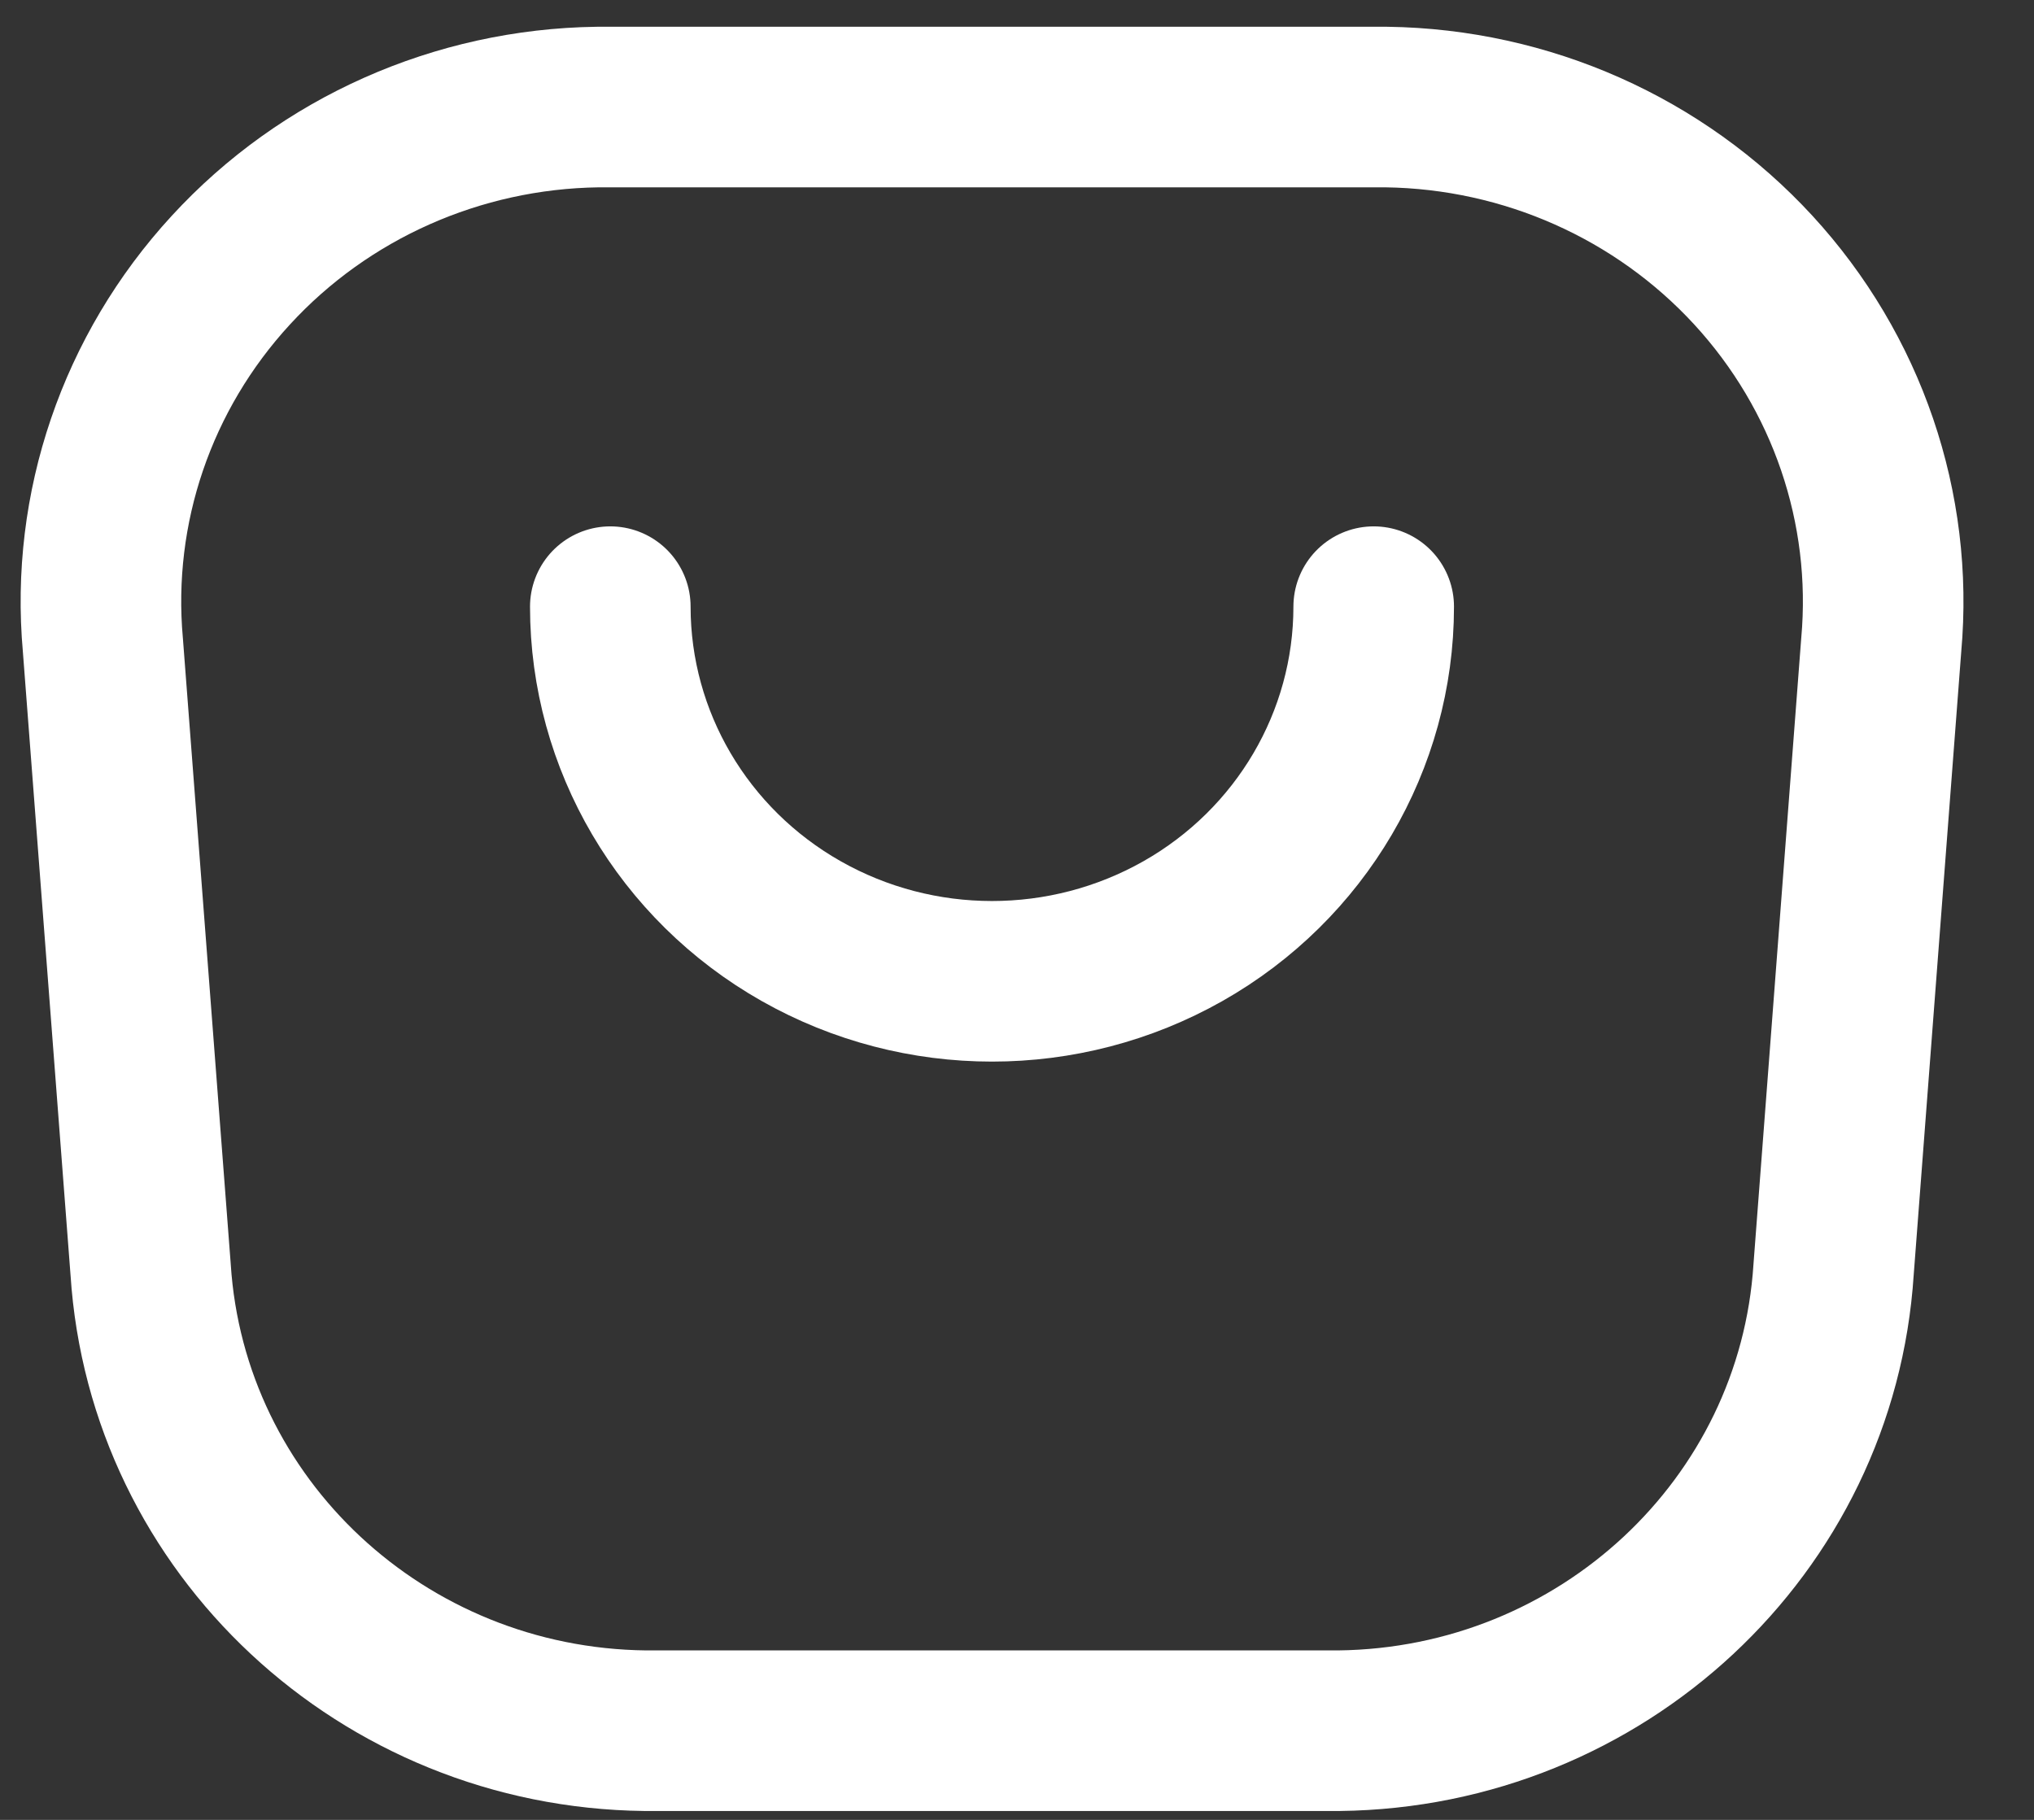 <svg width="19" height="17" viewBox="0 0 19 17" fill="none" xmlns="http://www.w3.org/2000/svg">
<rect x="0" y="0" width="19" height="17" fill="#333333" stroke="none"/>
<path fill-rule="evenodd" clip-rule="evenodd" d="M0.961 6.025L1.407 11.858C1.561 14.26 3.575 16.139 6.027 16.167H12.507C14.958 16.139 16.974 14.26 17.128 11.858L17.573 6.025C17.688 4.745 17.255 3.477 16.378 2.523C15.501 1.57 14.26 1.018 12.951 1H5.582C4.274 1.018 3.032 1.57 2.156 2.524C1.279 3.477 0.846 4.746 0.961 6.025Z" stroke="white" stroke-width="1.5" stroke-linecap="round" stroke-linejoin="round"/>
<path d="M12.832 5.667C12.832 6.917 12.153 8.073 11.05 8.698C9.946 9.323 8.587 9.323 7.484 8.698C6.381 8.073 5.701 6.917 5.701 5.667" stroke="white" stroke-width="1.5" stroke-linecap="round" stroke-linejoin="round"/>
</svg>
